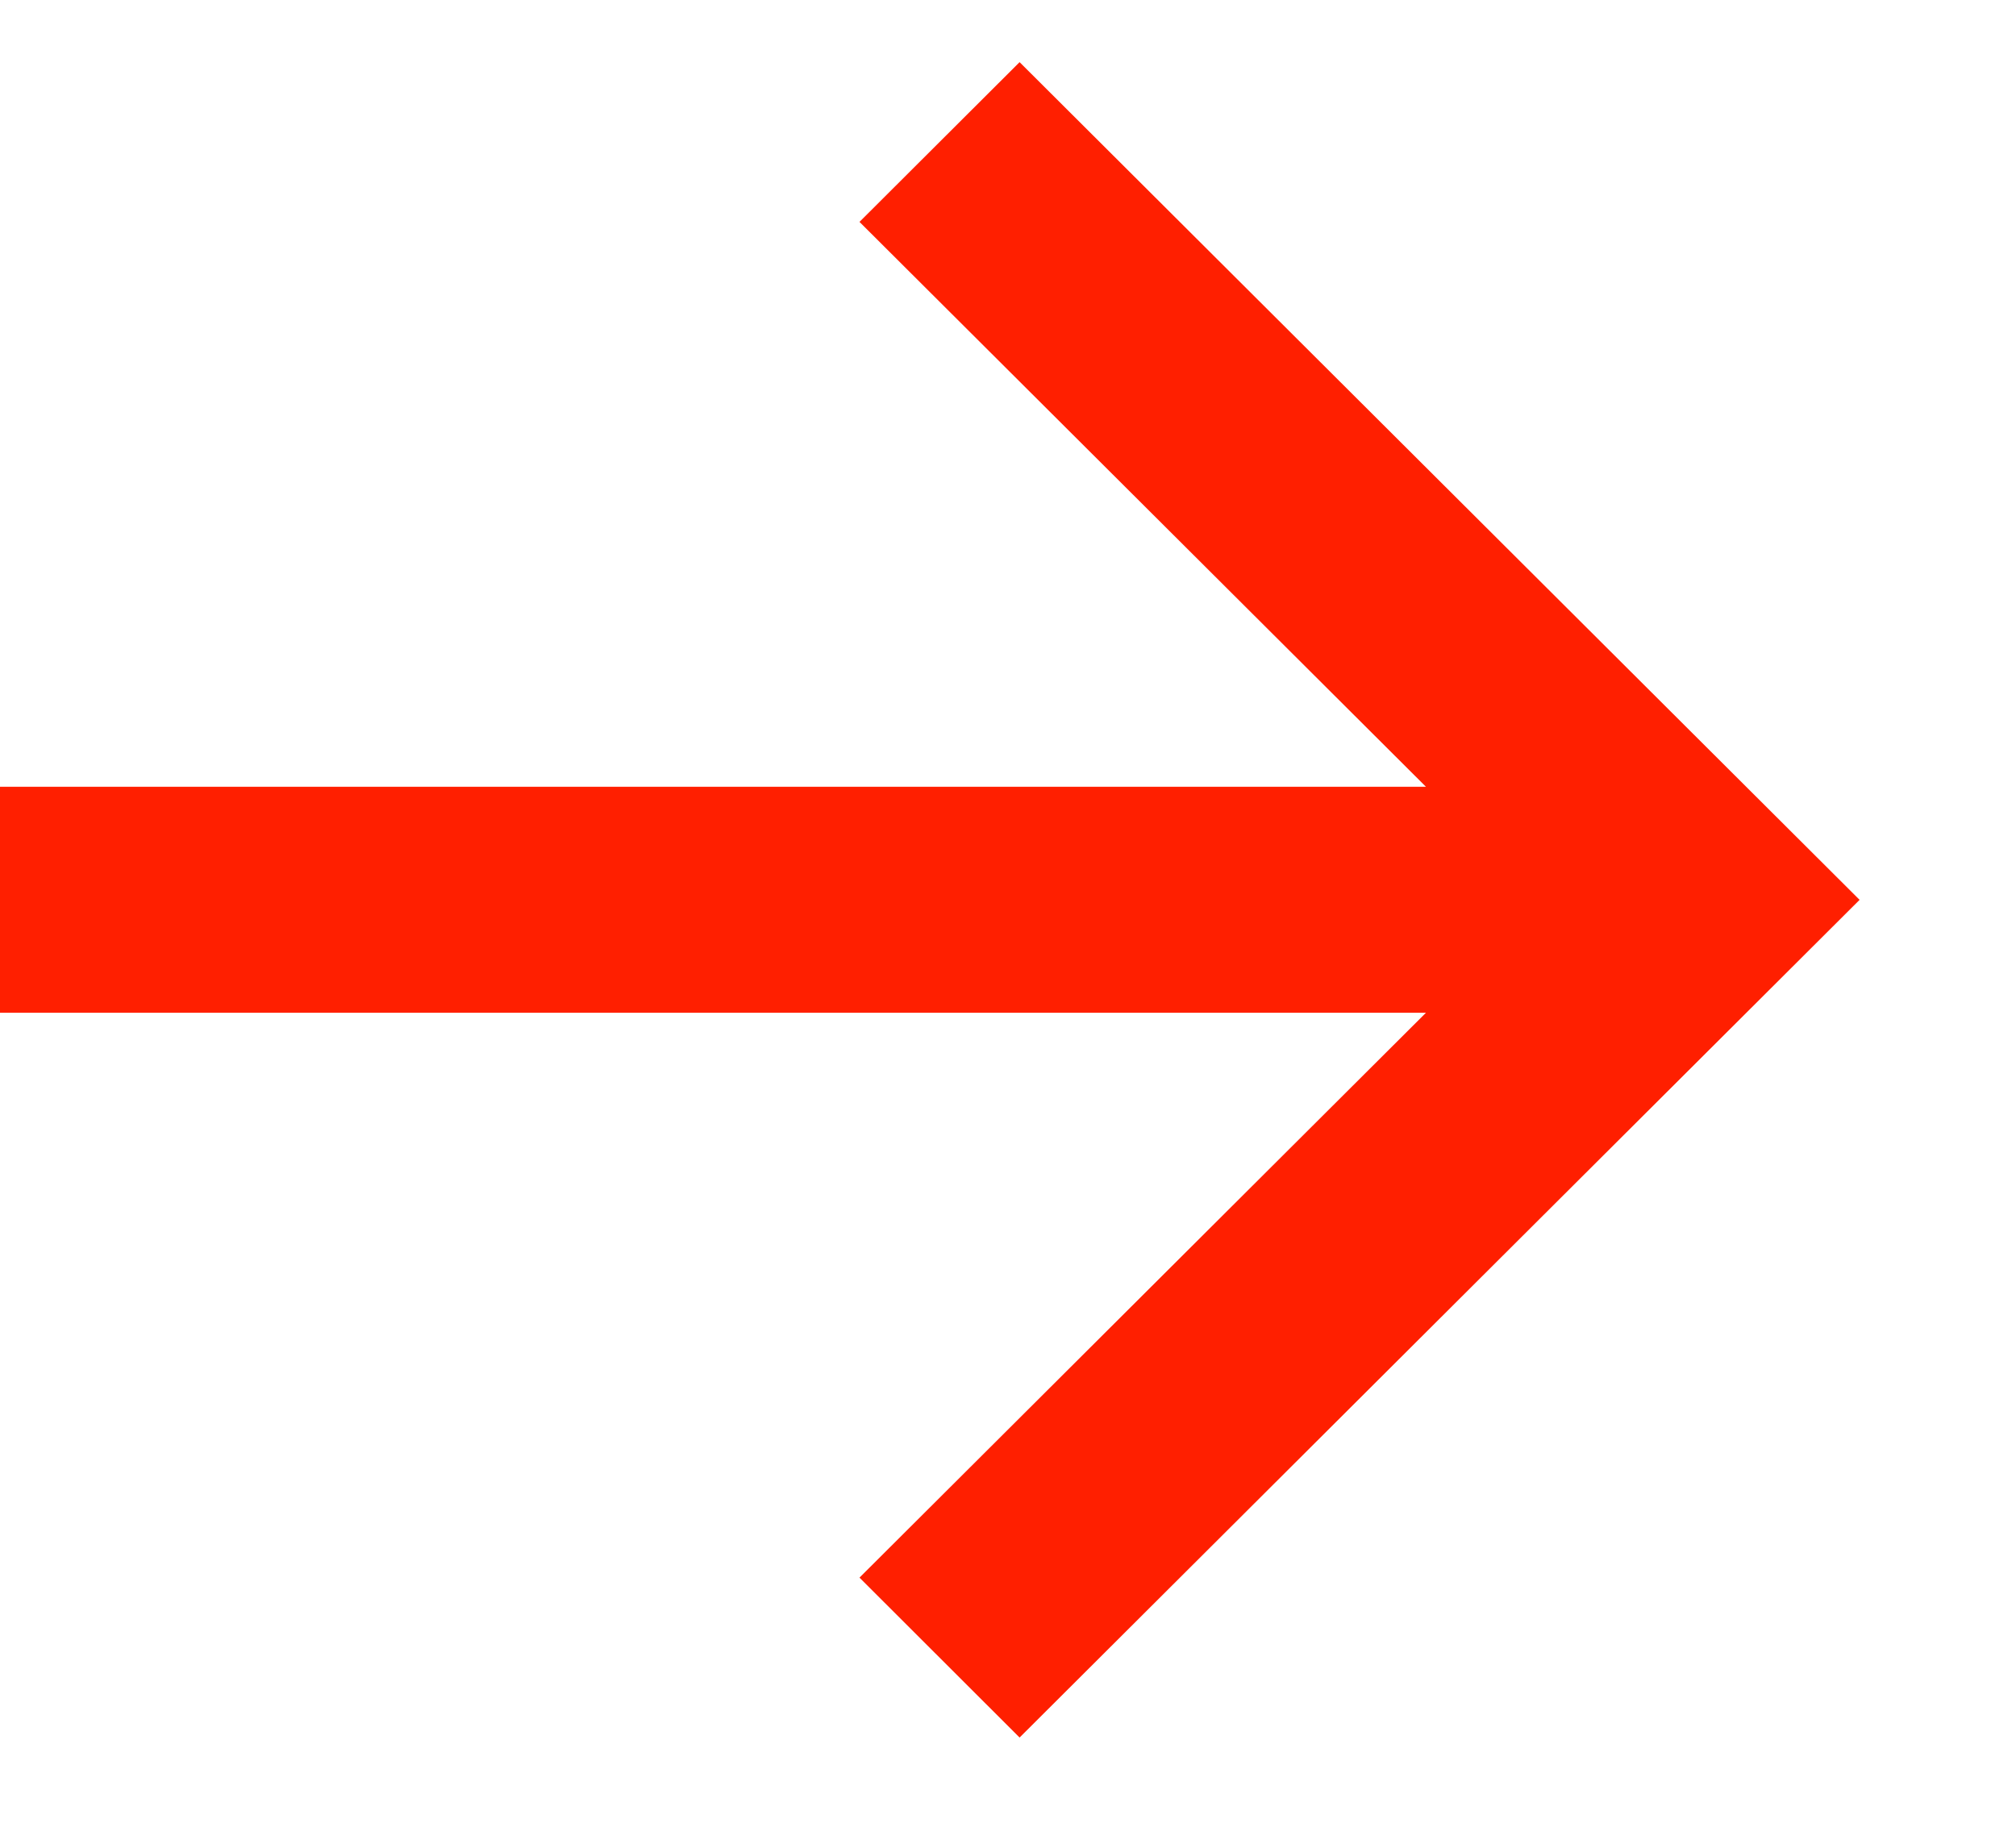 <svg width="12" height="11" viewBox="0 0 12 11" fill="none" xmlns="http://www.w3.org/2000/svg">
<path id="Icon" d="M6.069 0.37L11.069 5.357L6.069 10.344L5.116 9.392L8.488 6.029H0V4.684H8.488L5.116 1.321L6.069 0.37Z" fill="#FF1F00"/>
</svg>
